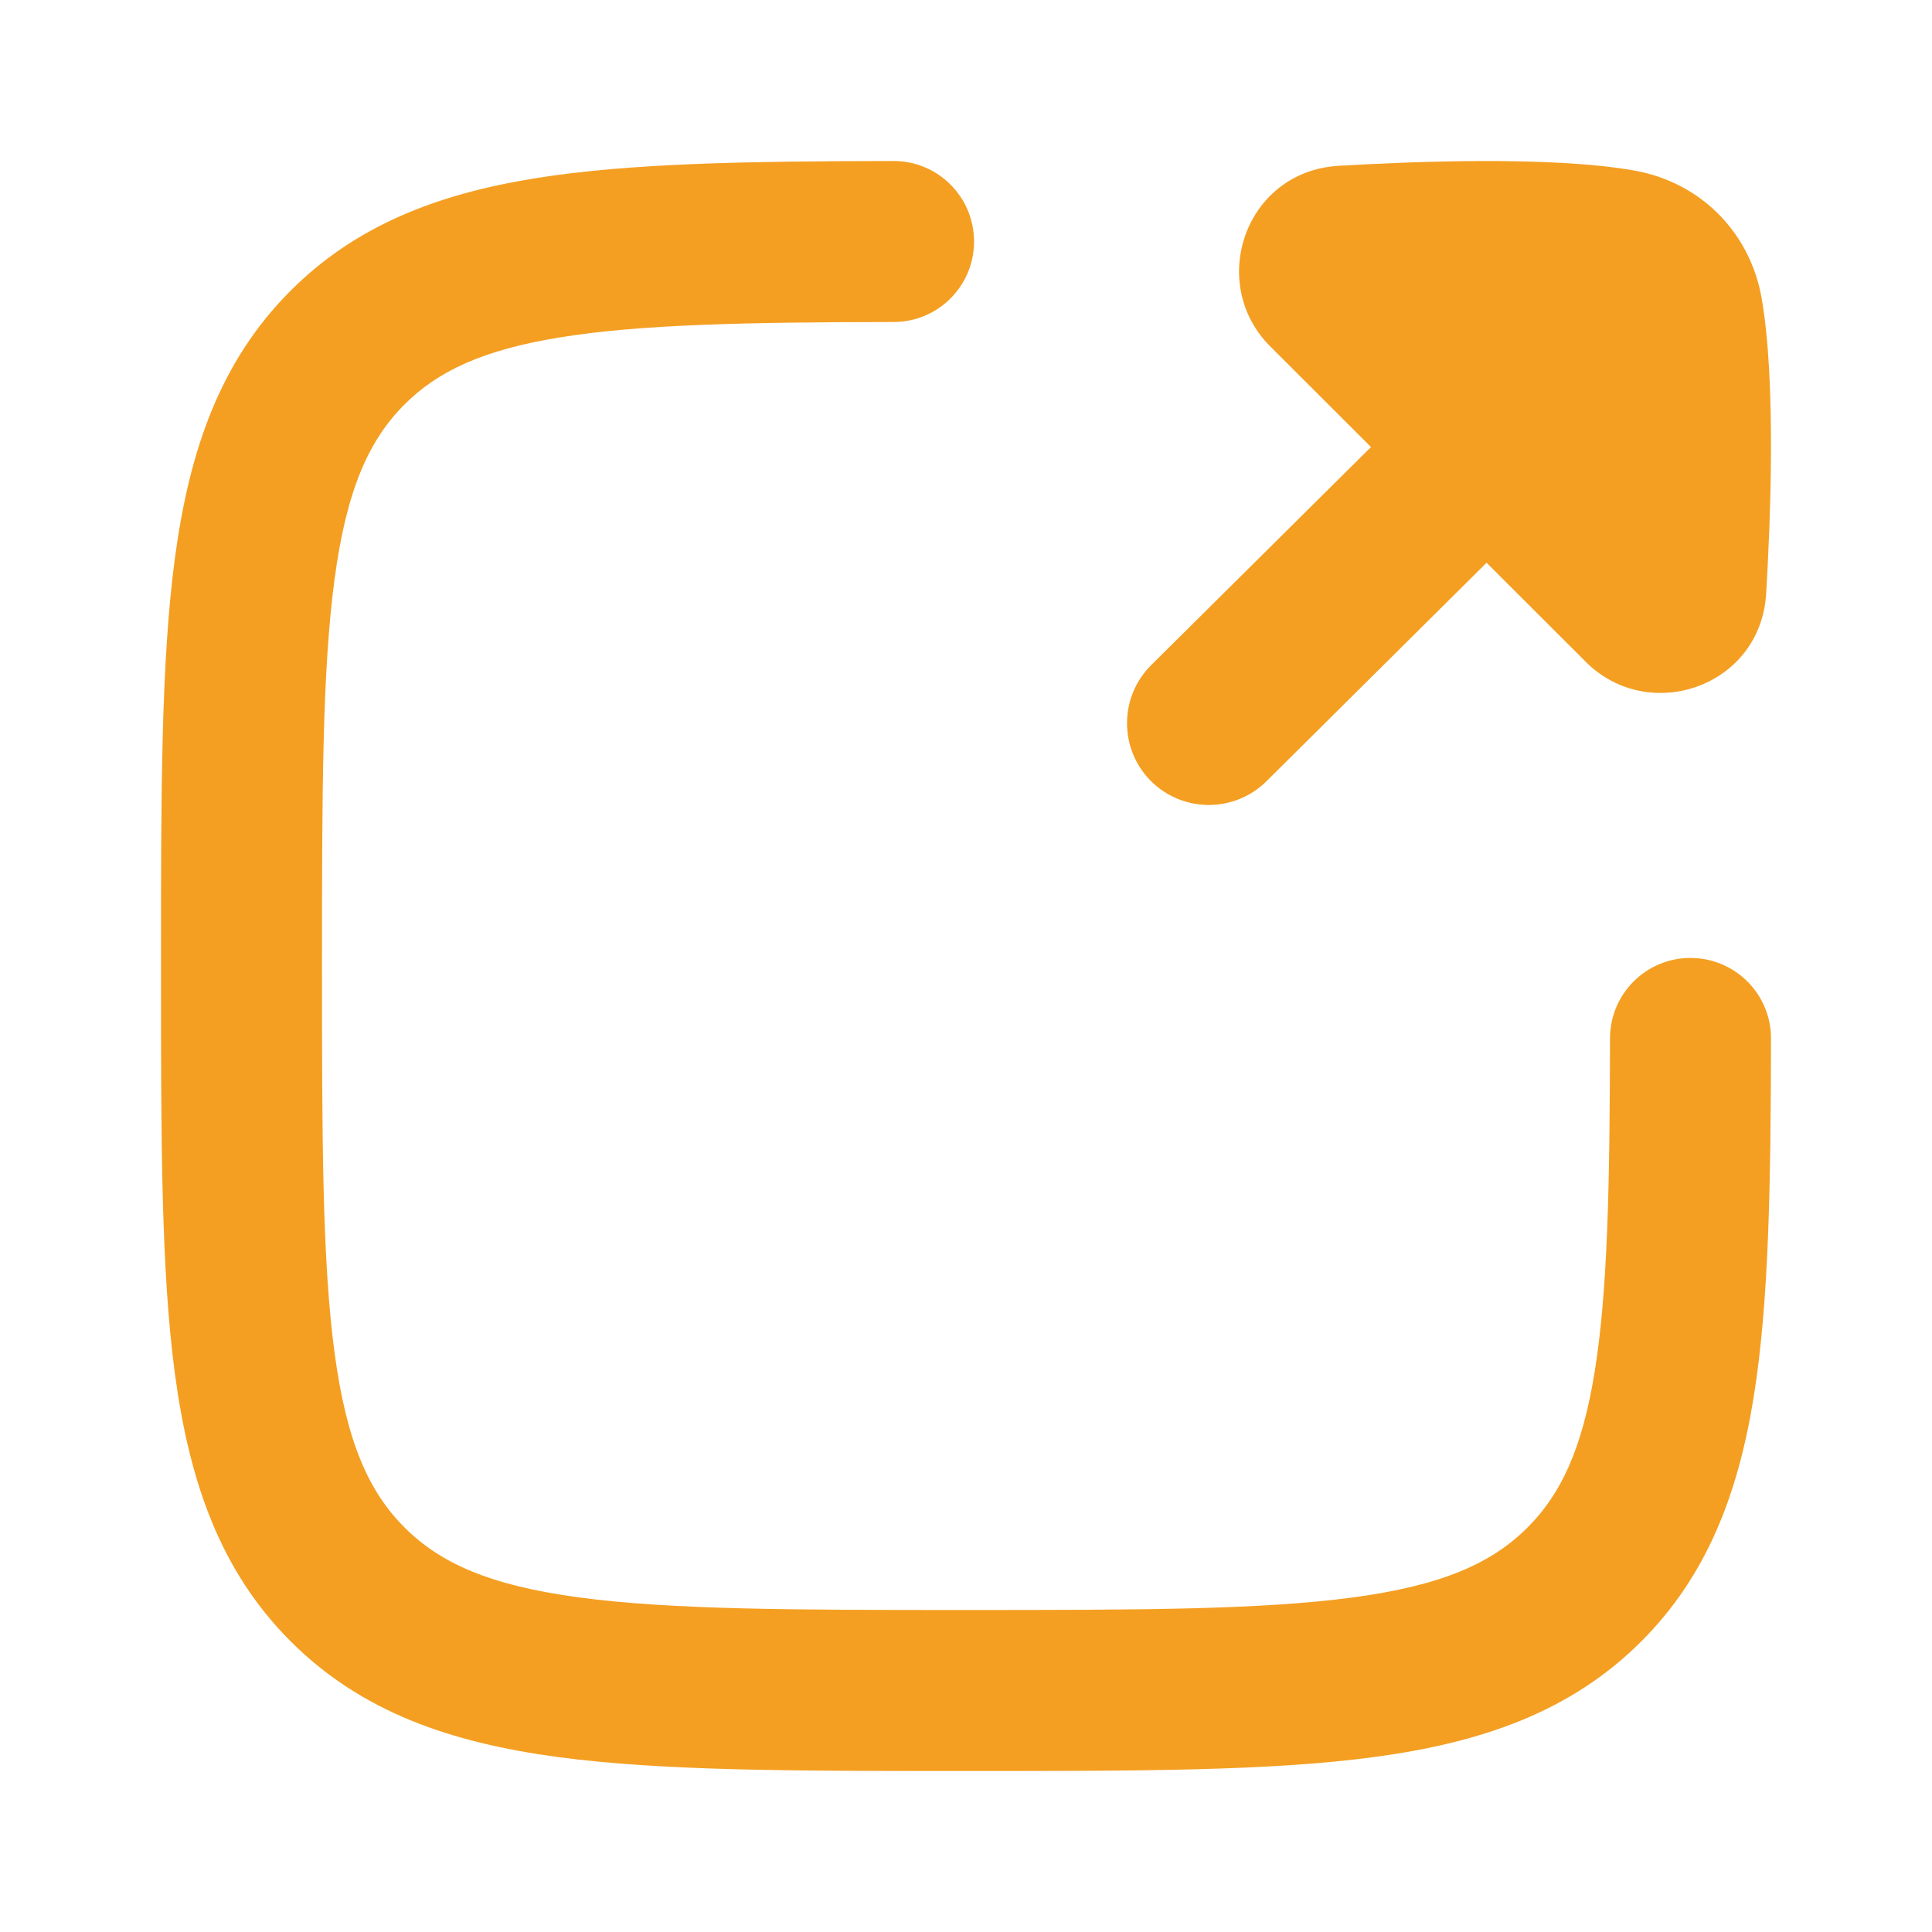 <svg width="18" height="18" viewBox="0 0 18 18" fill="none" xmlns="http://www.w3.org/2000/svg">
<path fill-rule="evenodd" clip-rule="evenodd" d="M9.075 2.249C9.076 2.663 8.741 2.999 8.327 3C6.946 3.002 5.964 3.022 5.219 3.143C4.495 3.26 4.077 3.46 3.769 3.768C3.437 4.1 3.229 4.56 3.117 5.396C3.002 6.254 3 7.388 3 9C3 10.612 3.002 11.746 3.117 12.603C3.229 13.439 3.437 13.899 3.769 14.231C4.101 14.563 4.561 14.771 5.397 14.883C6.254 14.998 7.388 15 9 15C10.612 15 11.746 14.998 12.604 14.883C13.44 14.771 13.9 14.563 14.232 14.231C14.54 13.923 14.74 13.505 14.857 12.781C14.978 12.036 14.998 11.055 15 9.673C15.001 9.259 15.337 8.924 15.751 8.925C16.166 8.926 16.501 9.262 16.5 9.676C16.498 11.032 16.481 12.136 16.338 13.021C16.191 13.927 15.9 14.684 15.292 15.292C14.635 15.949 13.806 16.235 12.803 16.37C11.835 16.5 10.6 16.5 9.056 16.5H8.945C7.401 16.5 6.166 16.5 5.197 16.37C4.195 16.235 3.365 15.949 2.708 15.292C2.051 14.635 1.765 13.805 1.63 12.803C1.5 11.834 1.5 10.599 1.5 9.055L1.5 8.944C1.5 7.4 1.5 6.166 1.63 5.196C1.765 4.194 2.051 3.365 2.708 2.708C3.316 2.1 4.073 1.809 4.979 1.662C5.863 1.519 6.968 1.502 8.324 1.5C8.738 1.499 9.074 1.834 9.075 2.249Z" fill="#F49F22"/>
<path d="M12.471 1.545C13.13 1.506 14.442 1.45 15.227 1.589C15.549 1.646 15.83 1.801 16.04 2.024L16.046 2.031C16.232 2.232 16.361 2.486 16.412 2.774C16.55 3.558 16.494 4.87 16.455 5.529C16.404 6.399 15.363 6.755 14.774 6.166L13.85 5.243L11.799 7.279C11.5 7.575 11.018 7.573 10.721 7.275C10.425 6.976 10.427 6.494 10.725 6.197L12.773 4.165L11.834 3.227C11.245 2.637 11.601 1.596 12.471 1.545Z" fill="#F49F22"/>
</svg>
